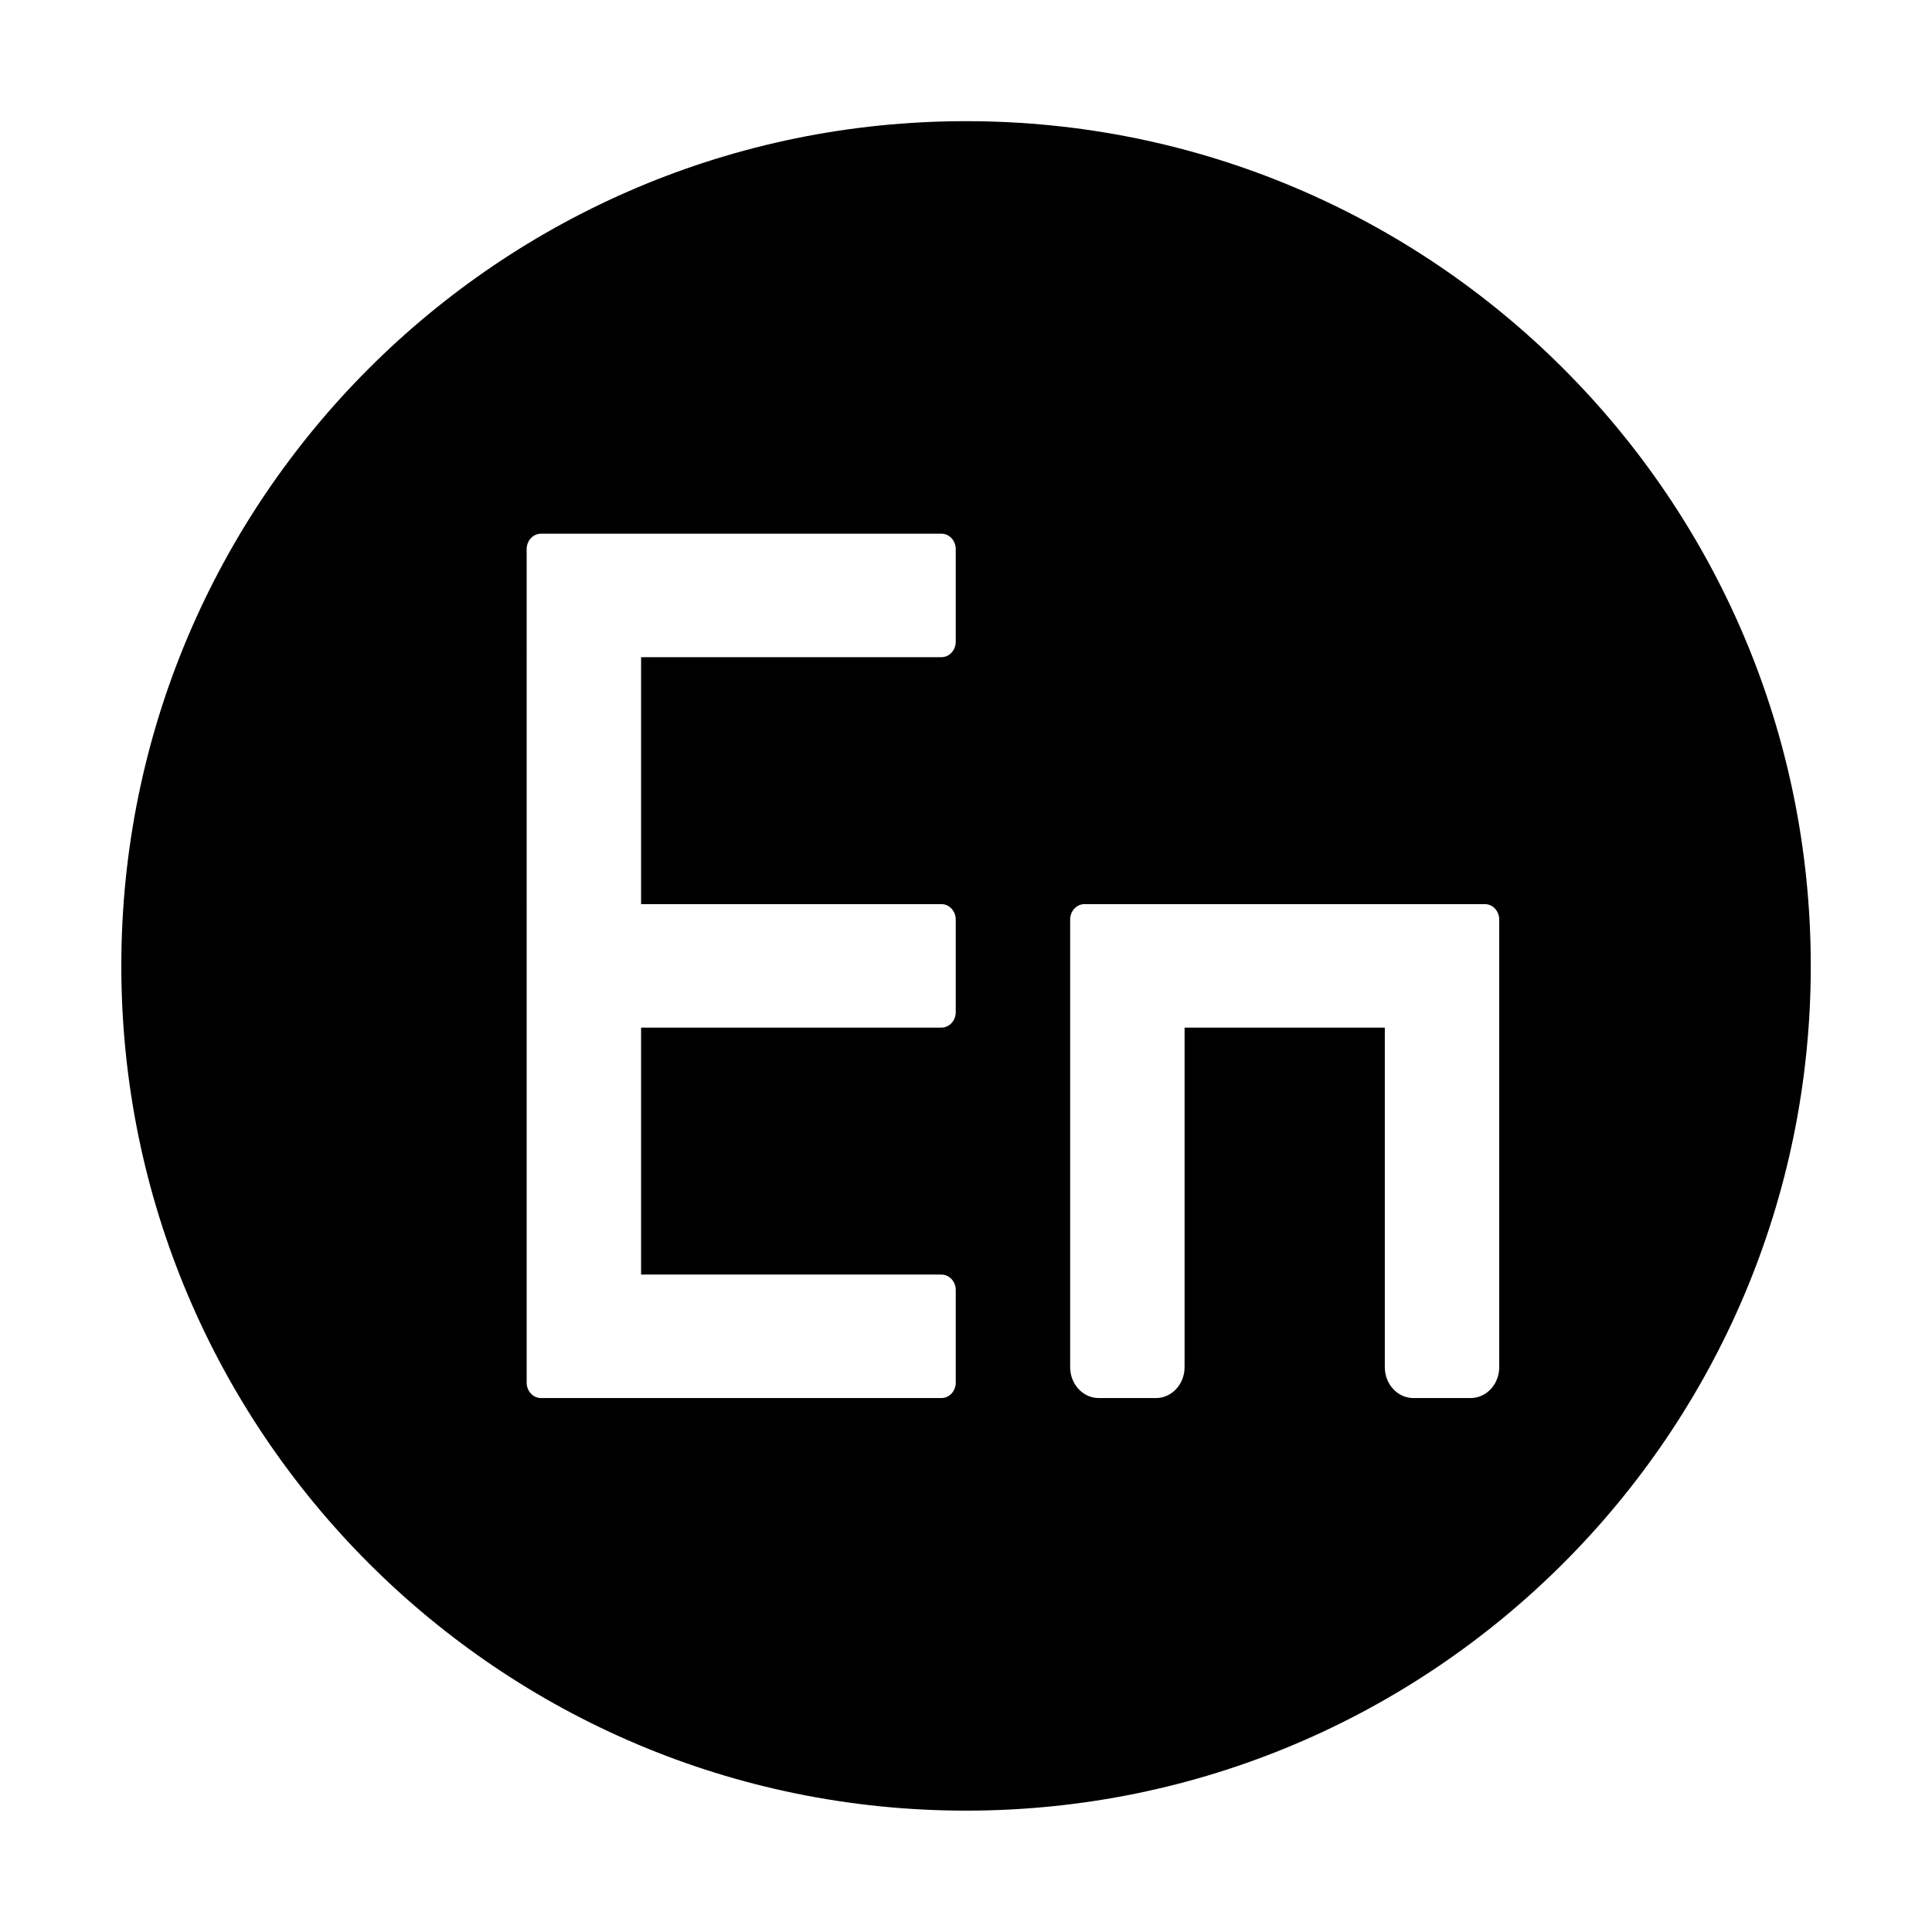<?xml version="1.0" standalone="no"?><!DOCTYPE svg PUBLIC "-//W3C//DTD SVG 1.1//EN" "http://www.w3.org/Graphics/SVG/1.1/DTD/svg11.dtd"><svg t="1494217859818" class="icon" style="" viewBox="0 0 1024 1024" version="1.1" xmlns="http://www.w3.org/2000/svg" p-id="2083" xmlns:xlink="http://www.w3.org/1999/xlink" width="48" height="48"><defs><style type="text/css"></style></defs><path d="M512.025 64.223C264.752 64.223 64.3 264.674 64.3 511.948s200.451 447.725 447.725 447.725S959.75 759.222 959.75 511.948 759.298 64.223 512.025 64.223z m-5.462 275.915c0 4.519-3.396 8.179-7.583 8.179H339.79v130.891h159.19c4.187 0 7.583 3.665 7.583 8.184v49.083c0 4.519-3.396 8.179-7.583 8.179H339.79V675.55h159.19c4.187 0 7.583 3.66 7.583 8.179v49.083c0 4.519-3.396 8.184-7.583 8.184H286.722c-4.187 0-7.577-3.665-7.577-8.184V291.049c0-4.513 3.391-8.179 7.577-8.179H498.98c4.187 0 7.583 3.665 7.583 8.179v49.089z m288.059 384.494c0 9.038-6.787 16.363-15.16 16.363h-30.326c-8.373 0-15.16-7.325-15.16-16.363v-179.98H627.85v179.98c0 9.038-6.787 16.363-15.16 16.363h-30.326c-8.373 0-15.16-7.325-15.16-16.363v-237.24c0-4.519 3.396-8.184 7.583-8.184H787.04c4.187 0 7.583 3.665 7.583 8.184v237.24z" p-id="2084"></path></svg>